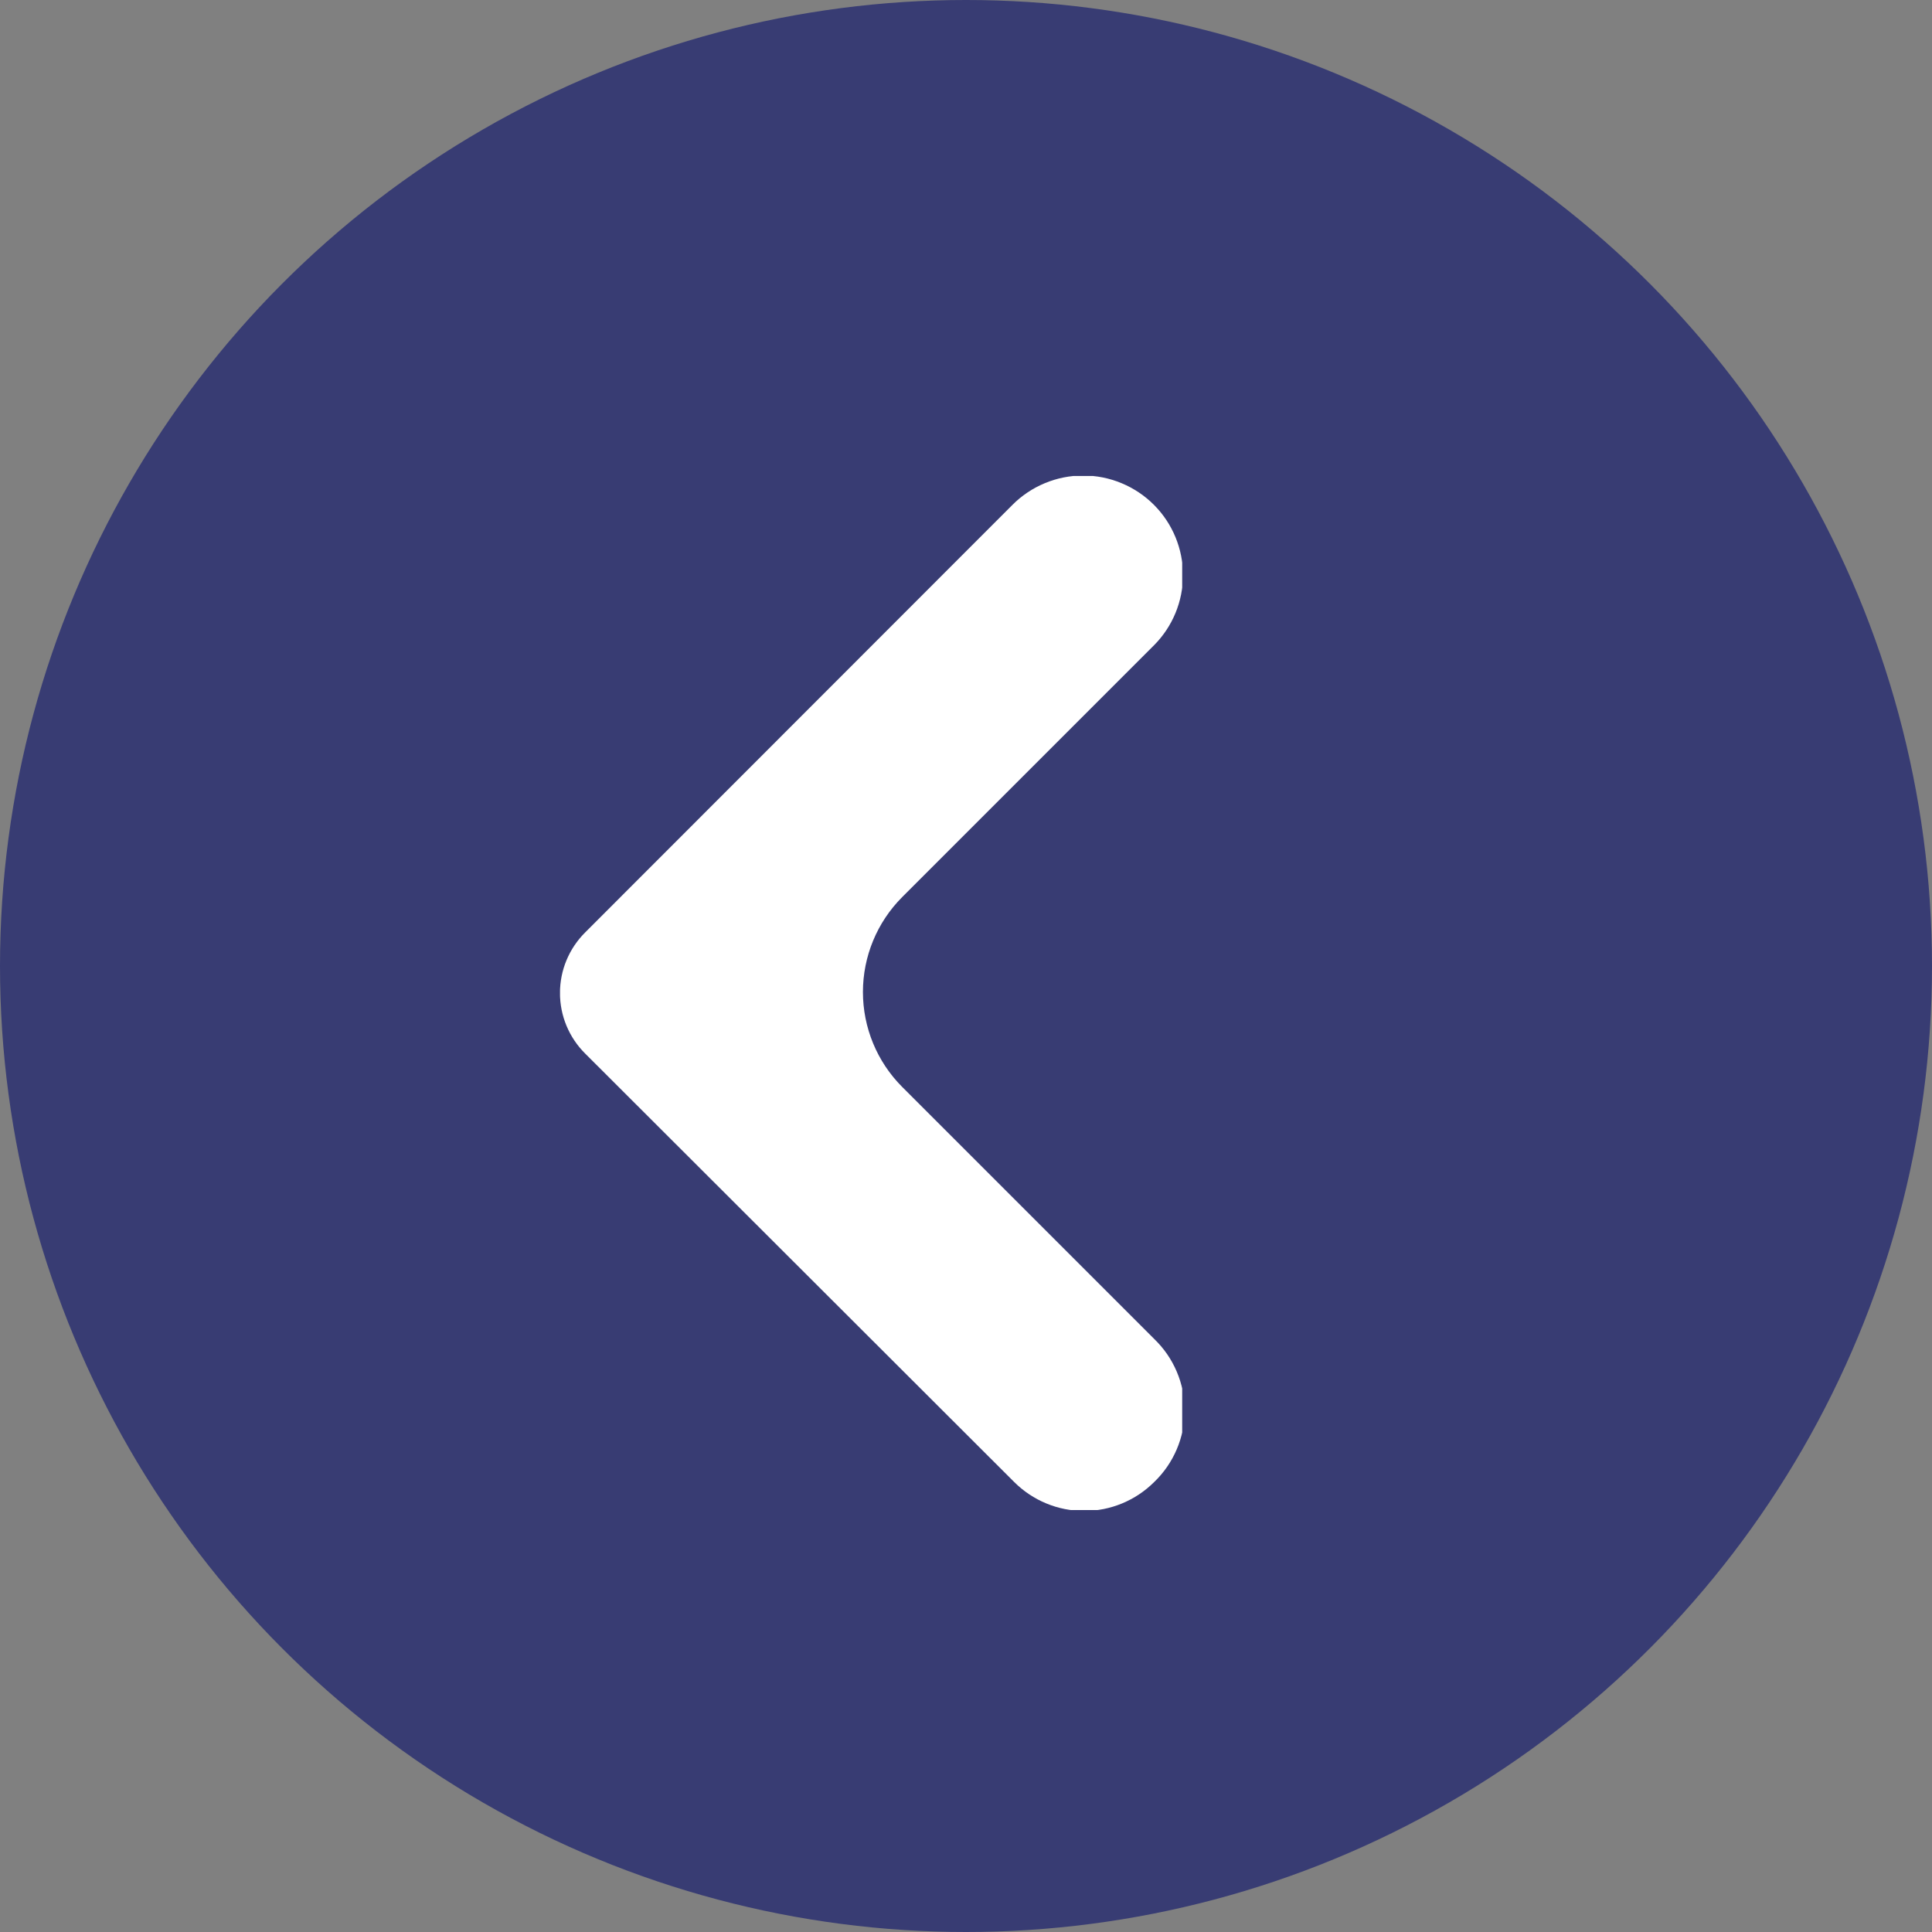 <svg width="69" height="69" viewBox="0 0 69 69" fill="none" xmlns="http://www.w3.org/2000/svg">
<rect x="0" y="0" width="69" height="69" fill="#808080" stroke="none"/>
<circle cx="34.5" cy="34.5" r="34.5" fill="#383C73"/>
<g clip-path="url(#clip0_190_53)">
<path d="M41.221 18.039C41.88 18.704 42.25 19.603 42.25 20.539C42.25 21.476 41.88 22.374 41.221 23.039L32.221 32.039C31.323 32.939 30.819 34.158 30.819 35.429C30.819 36.7 31.323 37.919 32.221 38.819L41.221 47.819C41.565 48.15 41.839 48.546 42.026 48.985C42.214 49.424 42.31 49.897 42.31 50.374C42.31 50.852 42.214 51.324 42.026 51.763C41.839 52.202 41.565 52.599 41.221 52.929C40.557 53.591 39.658 53.963 38.721 53.963C37.783 53.963 36.884 53.591 36.221 52.929L20.901 37.629C20.615 37.346 20.388 37.008 20.233 36.637C20.078 36.265 19.999 35.867 19.999 35.464C19.999 35.062 20.078 34.663 20.233 34.292C20.388 33.92 20.615 33.583 20.901 33.299L36.151 18.039C36.482 17.704 36.877 17.439 37.312 17.258C37.748 17.076 38.214 16.983 38.685 16.983C39.157 16.983 39.624 17.076 40.059 17.258C40.494 17.439 40.889 17.704 41.221 18.039Z" fill="white"/>
</g>
<defs>
<clipPath id="clip0_190_53">
<rect width="22.22" height="36.93" fill="white" transform="translate(42.221 53.93) rotate(-180)"/>
</clipPath>
</defs>
</svg>
